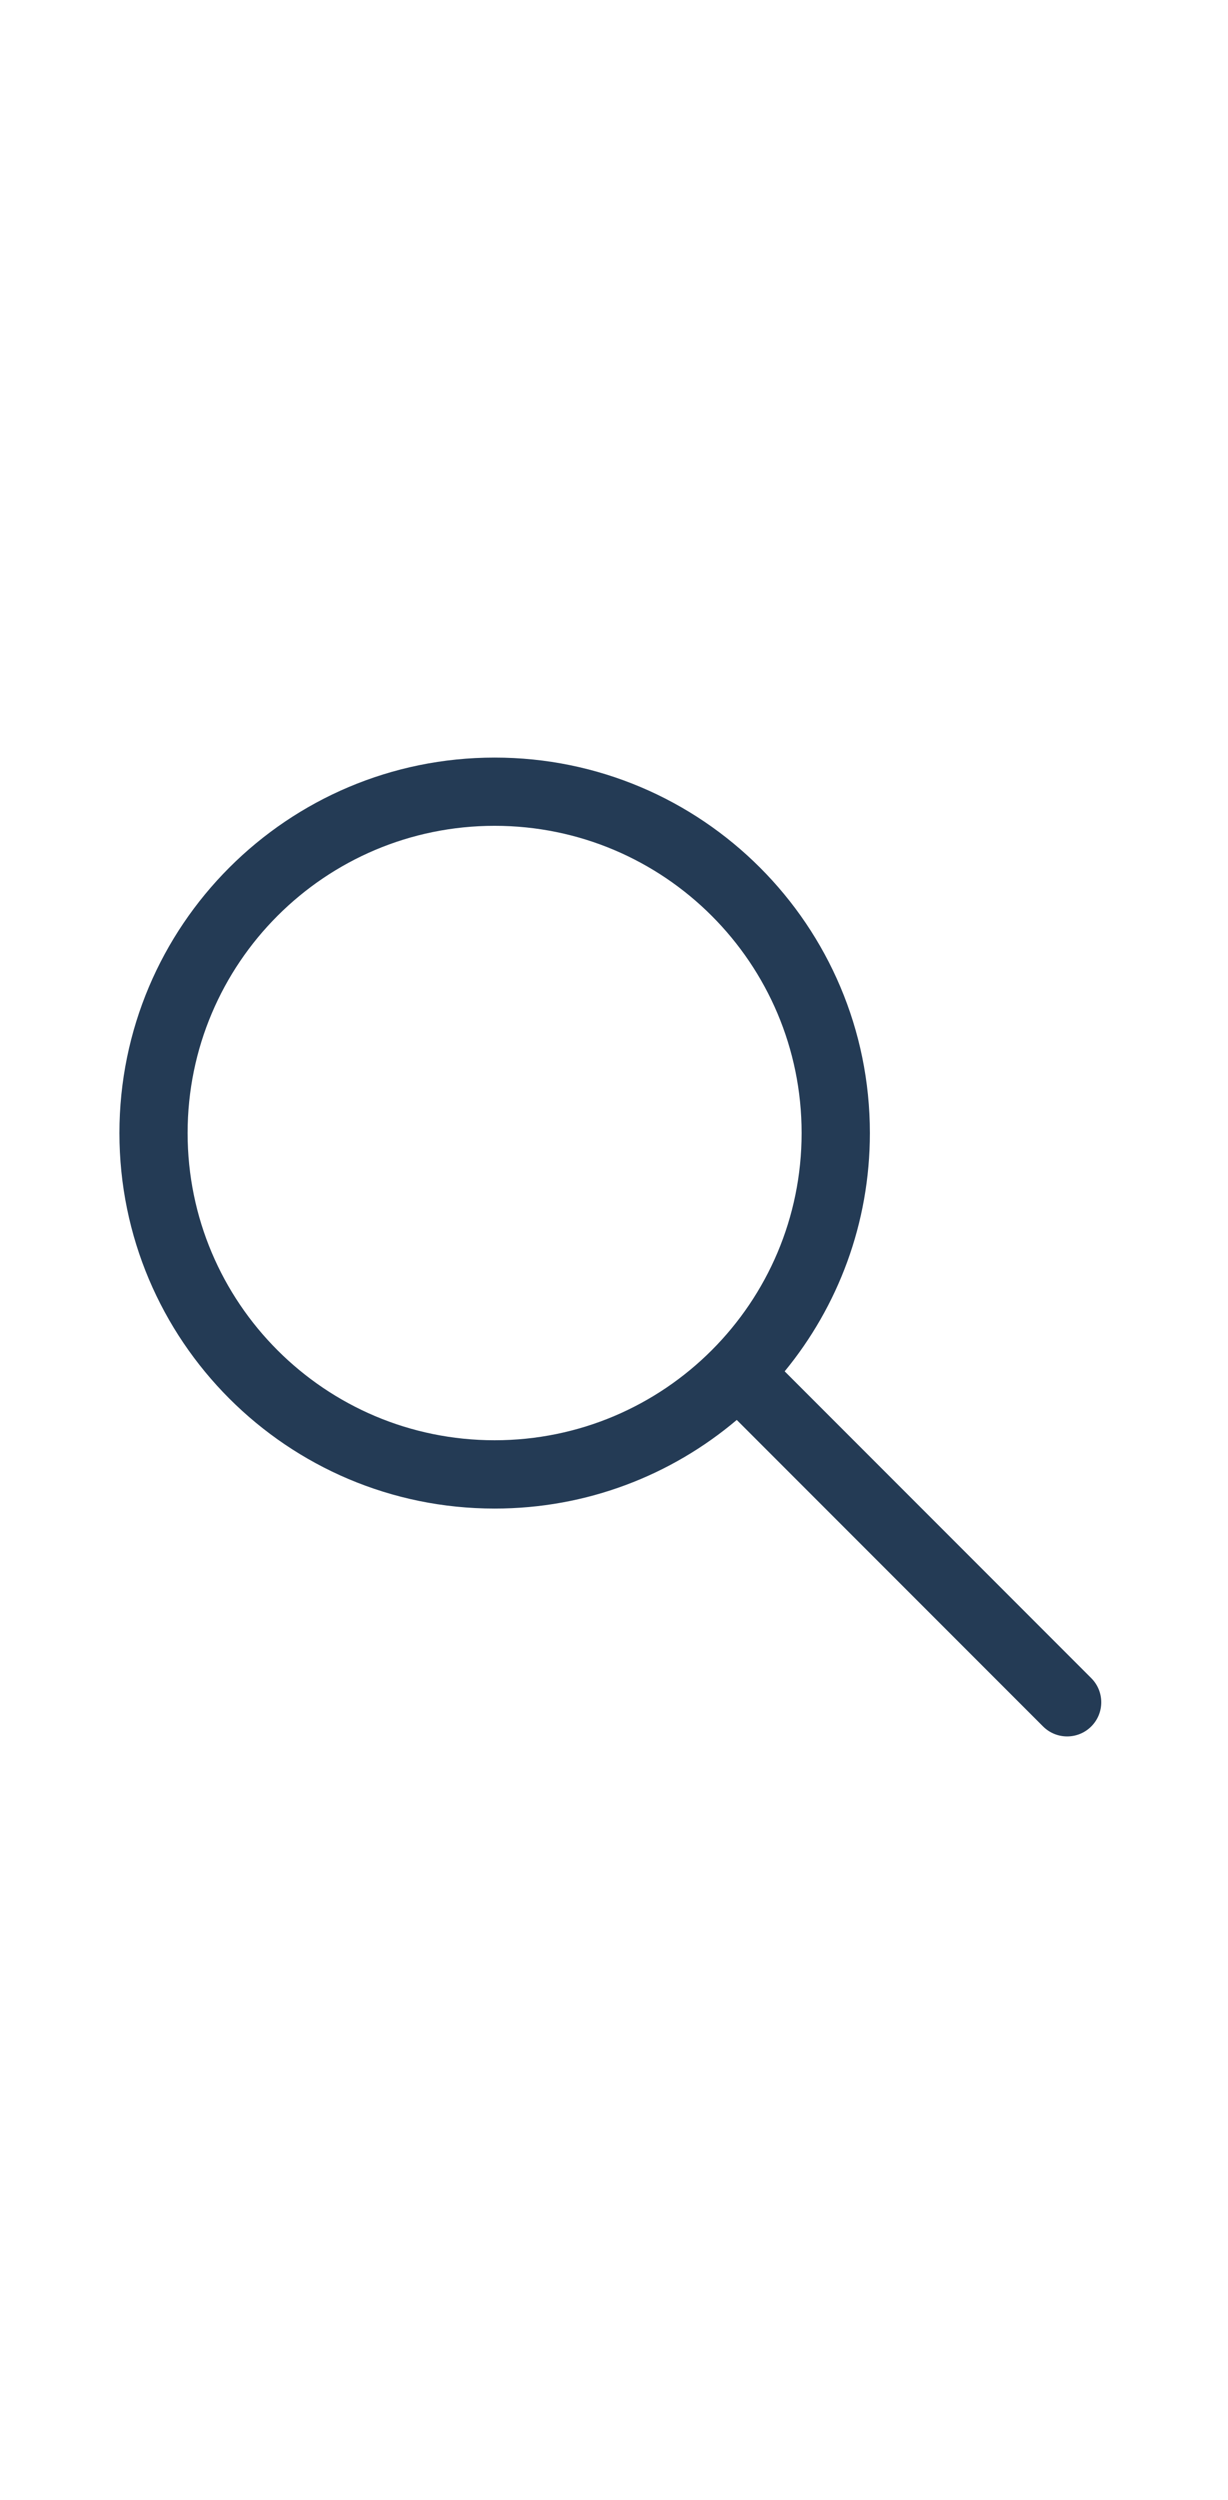 <svg xmlns="http://www.w3.org/2000/svg" xmlns:xlink="http://www.w3.org/1999/xlink" viewBox="0 0 32 32" width="29" height="59" style="" filter="none">
    
    <g>
    <path d="M12.889 20.953c4.418 0 8-3.582 8-8s-3.582-8-8-8-8 3.582-8 8 3.582 8 8 8zM20.447 19.158l7.99 7.99c0.347 0.347 0.347 0.91 0 1.257s-0.91 0.347-1.257 0l-7.981-7.981c-1.703 1.44-3.905 2.308-6.309 2.308-5.4 0-9.778-4.378-9.778-9.778s4.378-9.778 9.778-9.778c5.4 0 9.778 4.378 9.778 9.778 0 2.355-0.833 4.516-2.22 6.204z" fill="rgba(36,59,85,1)"></path>
    </g>
  </svg>